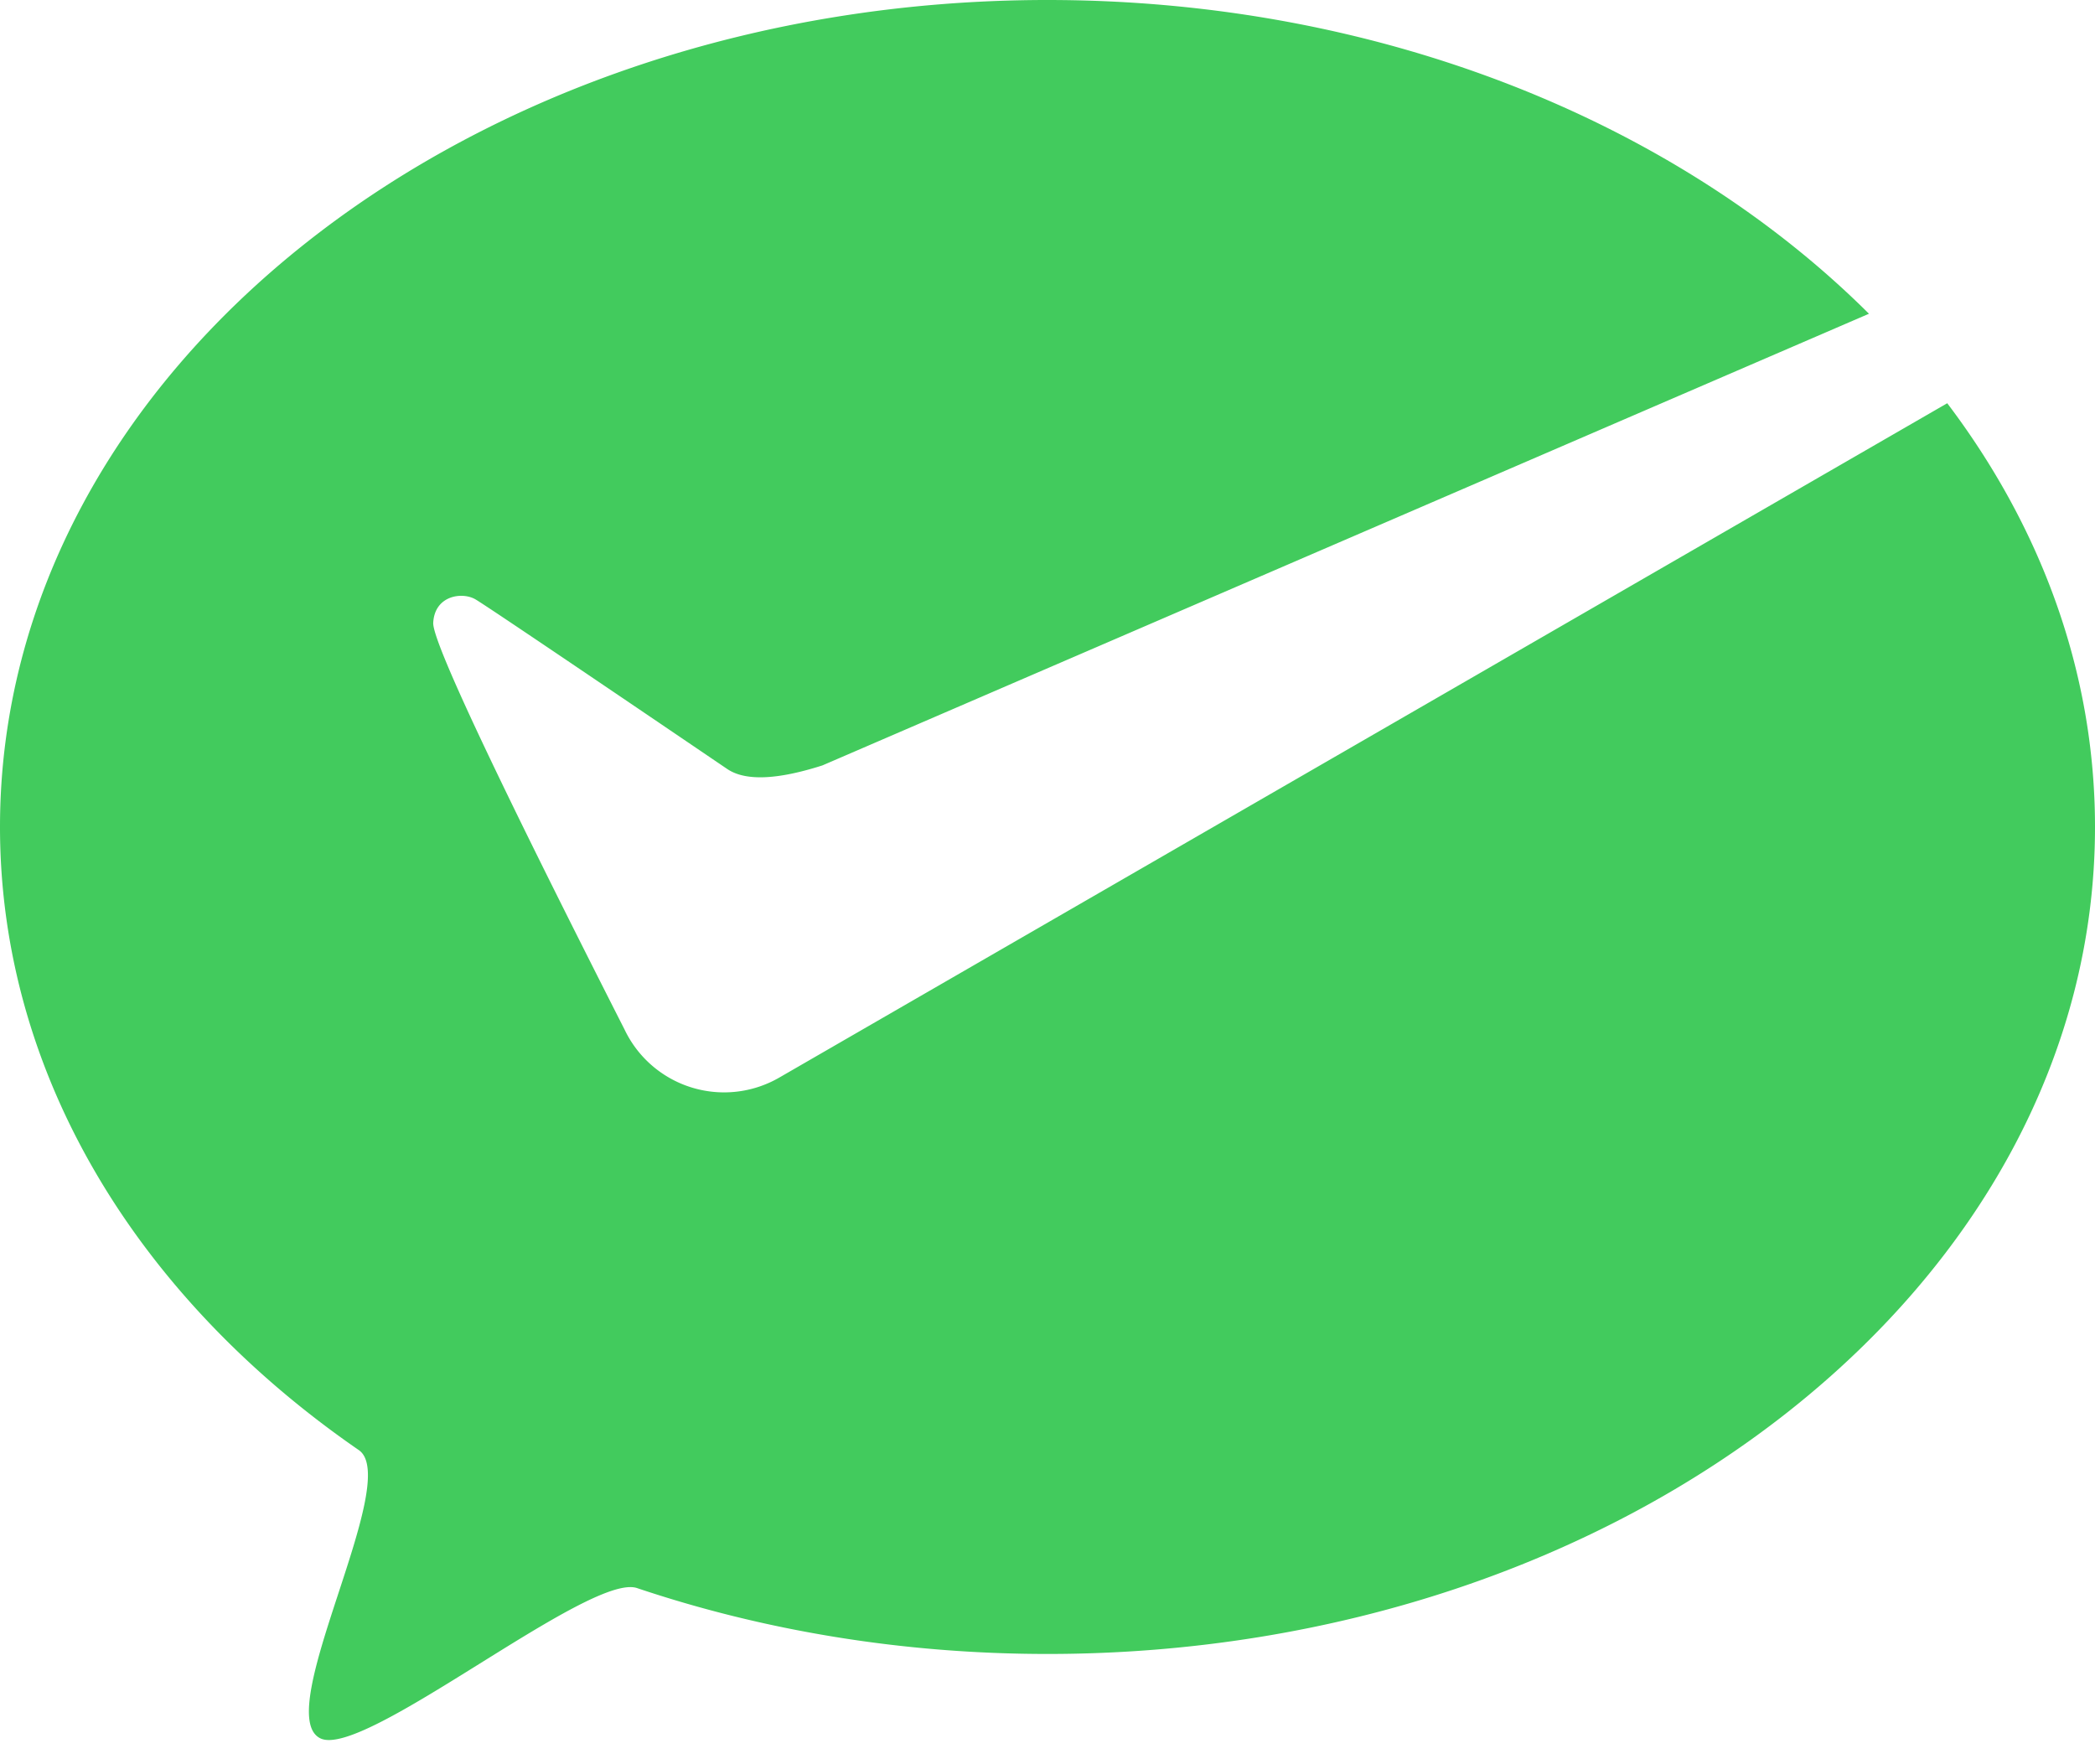 <svg xmlns="http://www.w3.org/2000/svg" xmlns:xlink="http://www.w3.org/1999/xlink" width="38" height="32" viewBox="0 0 38 32">
    <defs>
        <path id="a" d="M33.9 5.691l-18.982 8.192c-.825.264-1.4.286-1.726.066-.488-.33-4.332-2.943-4.572-3.08-.24-.137-.736-.068-.762.427-.018.33 1.138 2.788 3.469 7.375a2 2 0 0 0 2.807.875L35.32 7.314C37.022 9.562 38 12.191 38 15c0 8.284-8.507 15-19 15-2.642 0-5.158-.426-7.445-1.195-.86-.29-4.953 3.109-5.743 2.726-.91-.44 1.496-4.677.696-5.229C2.52 23.552 0 19.51 0 15 0 6.716 8.507 0 19 0c6.039 0 11.42 2.224 14.9 5.691z"/>
    </defs>
    <use fill="#42CB5D" fill-rule="evenodd" xlink:href="#a"/>
</svg>
